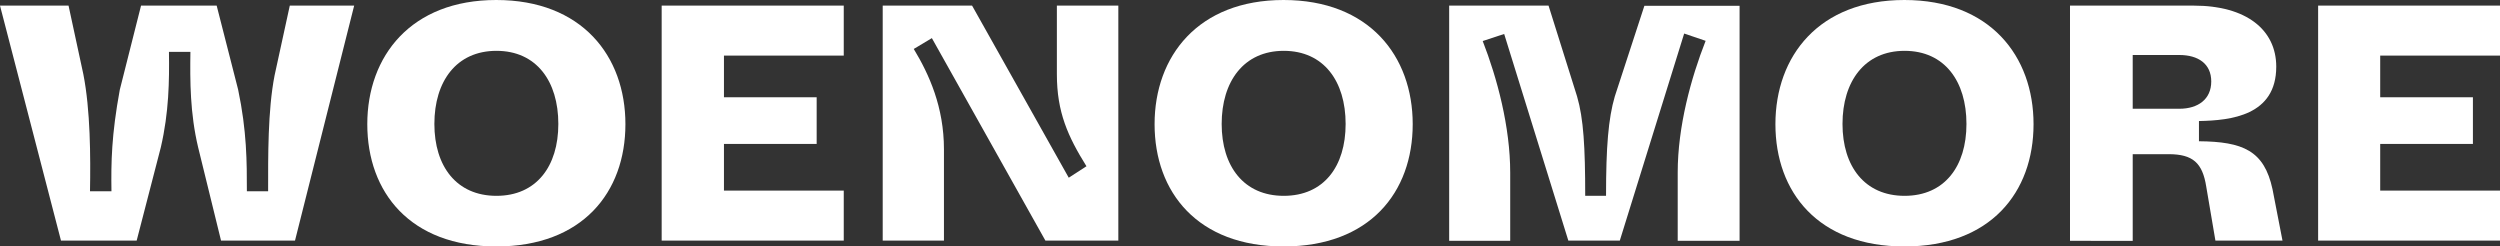 <?xml version="1.0" encoding="utf-8"?>
<!-- Generator: Adobe Illustrator 22.0.0, SVG Export Plug-In . SVG Version: 6.00 Build 0)  -->
<svg version="1.1" id="Layer_1" xmlns="http://www.w3.org/2000/svg" xmlns:xlink="http://www.w3.org/1999/xlink" x="0px" y="0px"
	 viewBox="0 0 1200 118.3" style="enable-background:new 0 0 1200 118.3;" xml:space="preserve">
<rect x="0" y="0" width="1200" height="118.3" fill="#333333" stroke="none"/>
<style type="text/css">
	.st0{fill:#FFFFFF;}
</style>
<g>
	<g>
		<path class="st0" d="M29.3,115.6L0,2.7h32.9L40,35.6c3.4,17.2,3.5,39.8,3.2,56.2h10.3c-0.2-14,0-26.9,4-48.7L67.7,2.7h36.3
			L114.3,43c4.2,20,4.2,34.8,4.2,48.8h10.2c0-16.4-0.2-38.8,3.1-55.6l7.3-33.5H170l-28.4,112.8h-35.5L95.1,70.7
			c-3.9-16.4-3.9-31.9-3.7-45.8H81.1c0.2,13.9,0,29-3.9,45.8l-11.6,44.8H29.3z"/>
		<path class="st0" d="M176.3,59.6c0-32.7,21-59.6,61.9-59.6c41.1,0,62,26.9,62,59.6s-20.6,58.7-62,58.7
			C196.9,118.3,176.3,92.3,176.3,59.6z M268,59.5c0-20.5-10.5-35.1-29.7-35.1S208.5,39,208.5,59.5c0,20.3,10.6,34.5,29.8,34.5
			S268,79.8,268,59.5z"/>
		<path class="st0" d="M317.6,115.6V2.7H405v24h-57.5v20h44.5v22.4h-44.5v22.4H405v24H317.6z"/>
		<path class="st0" d="M423.7,115.6V2.7h42.9L513,85.3l8.5-5.5c-8.9-14.3-14.2-25.9-14.2-44.2V2.7h29.5v112.8h-35l-54.5-97.2
			l-8.7,5.2c7.4,12.2,14.5,27.9,14.5,48.2v43.8H423.7z"/>
		<path class="st0" d="M554.2,59.6c0-32.7,21-59.6,61.9-59.6c41.1,0,62,26.9,62,59.6s-20.6,58.7-62,58.7
			C574.9,118.3,554.2,92.3,554.2,59.6z M645.9,59.5c0-20.5-10.5-35.1-29.7-35.1c-19.2,0-29.8,14.7-29.8,35.1
			c0,20.3,10.6,34.5,29.8,34.5C635.5,94,645.9,79.8,645.9,59.5z"/>
		<path class="st0" d="M695.6,115.6V2.7h47.7L757,46.3c3.1,10.6,3.9,24.3,3.9,47.7h10c0-23.4,1.1-37.1,4.2-47.7l14.2-43.5H835v112.8
			h-29.7V82.8c0-22.1,6.4-45.4,13.4-63.2l-10.3-3.5l-30.9,99.4h-24.7L722,16.3l-10.3,3.4c6.9,17.7,13.2,41.1,13.2,63.2v32.7H695.6z"
			/>
		<path class="st0" d="M852.2,59.6c0-32.7,20.9-59.6,61.9-59.6c41.1,0,62,26.9,62,59.6s-20.6,58.7-62,58.7
			C872.8,118.3,852.2,92.3,852.2,59.6z M943.9,59.5c0-20.5-10.5-35.1-29.7-35.1c-19.2,0-29.8,14.7-29.8,35.1
			c0,20.3,10.6,34.5,29.8,34.5C933.4,94,943.9,79.8,943.9,59.5z"/>
		<path class="st0" d="M993.6,115.6V2.7h59.5c25.1,0,39.5,11.6,39.5,29.3c0,23.5-21.8,25.8-37.1,26.1v9.7c21,0.2,31.3,4.4,35.3,23
			l4.8,24.7h-32.2l-4.4-25.9c-1.8-11.4-6.4-15.6-18.1-15.6h-17.2v41.6H993.6z M1023.7,52.2h22.4c8.9,0,15.3-4.5,15.3-13.1
			c0-8.5-6.3-12.7-15.3-12.7h-22.4V52.2z"/>
		<path class="st0" d="M1112.7,115.6V2.7h87.3v24h-57.5v20h44.5v22.4h-44.5v22.4h57.5v24H1112.7z"/>
	</g>
</g>
</svg>
